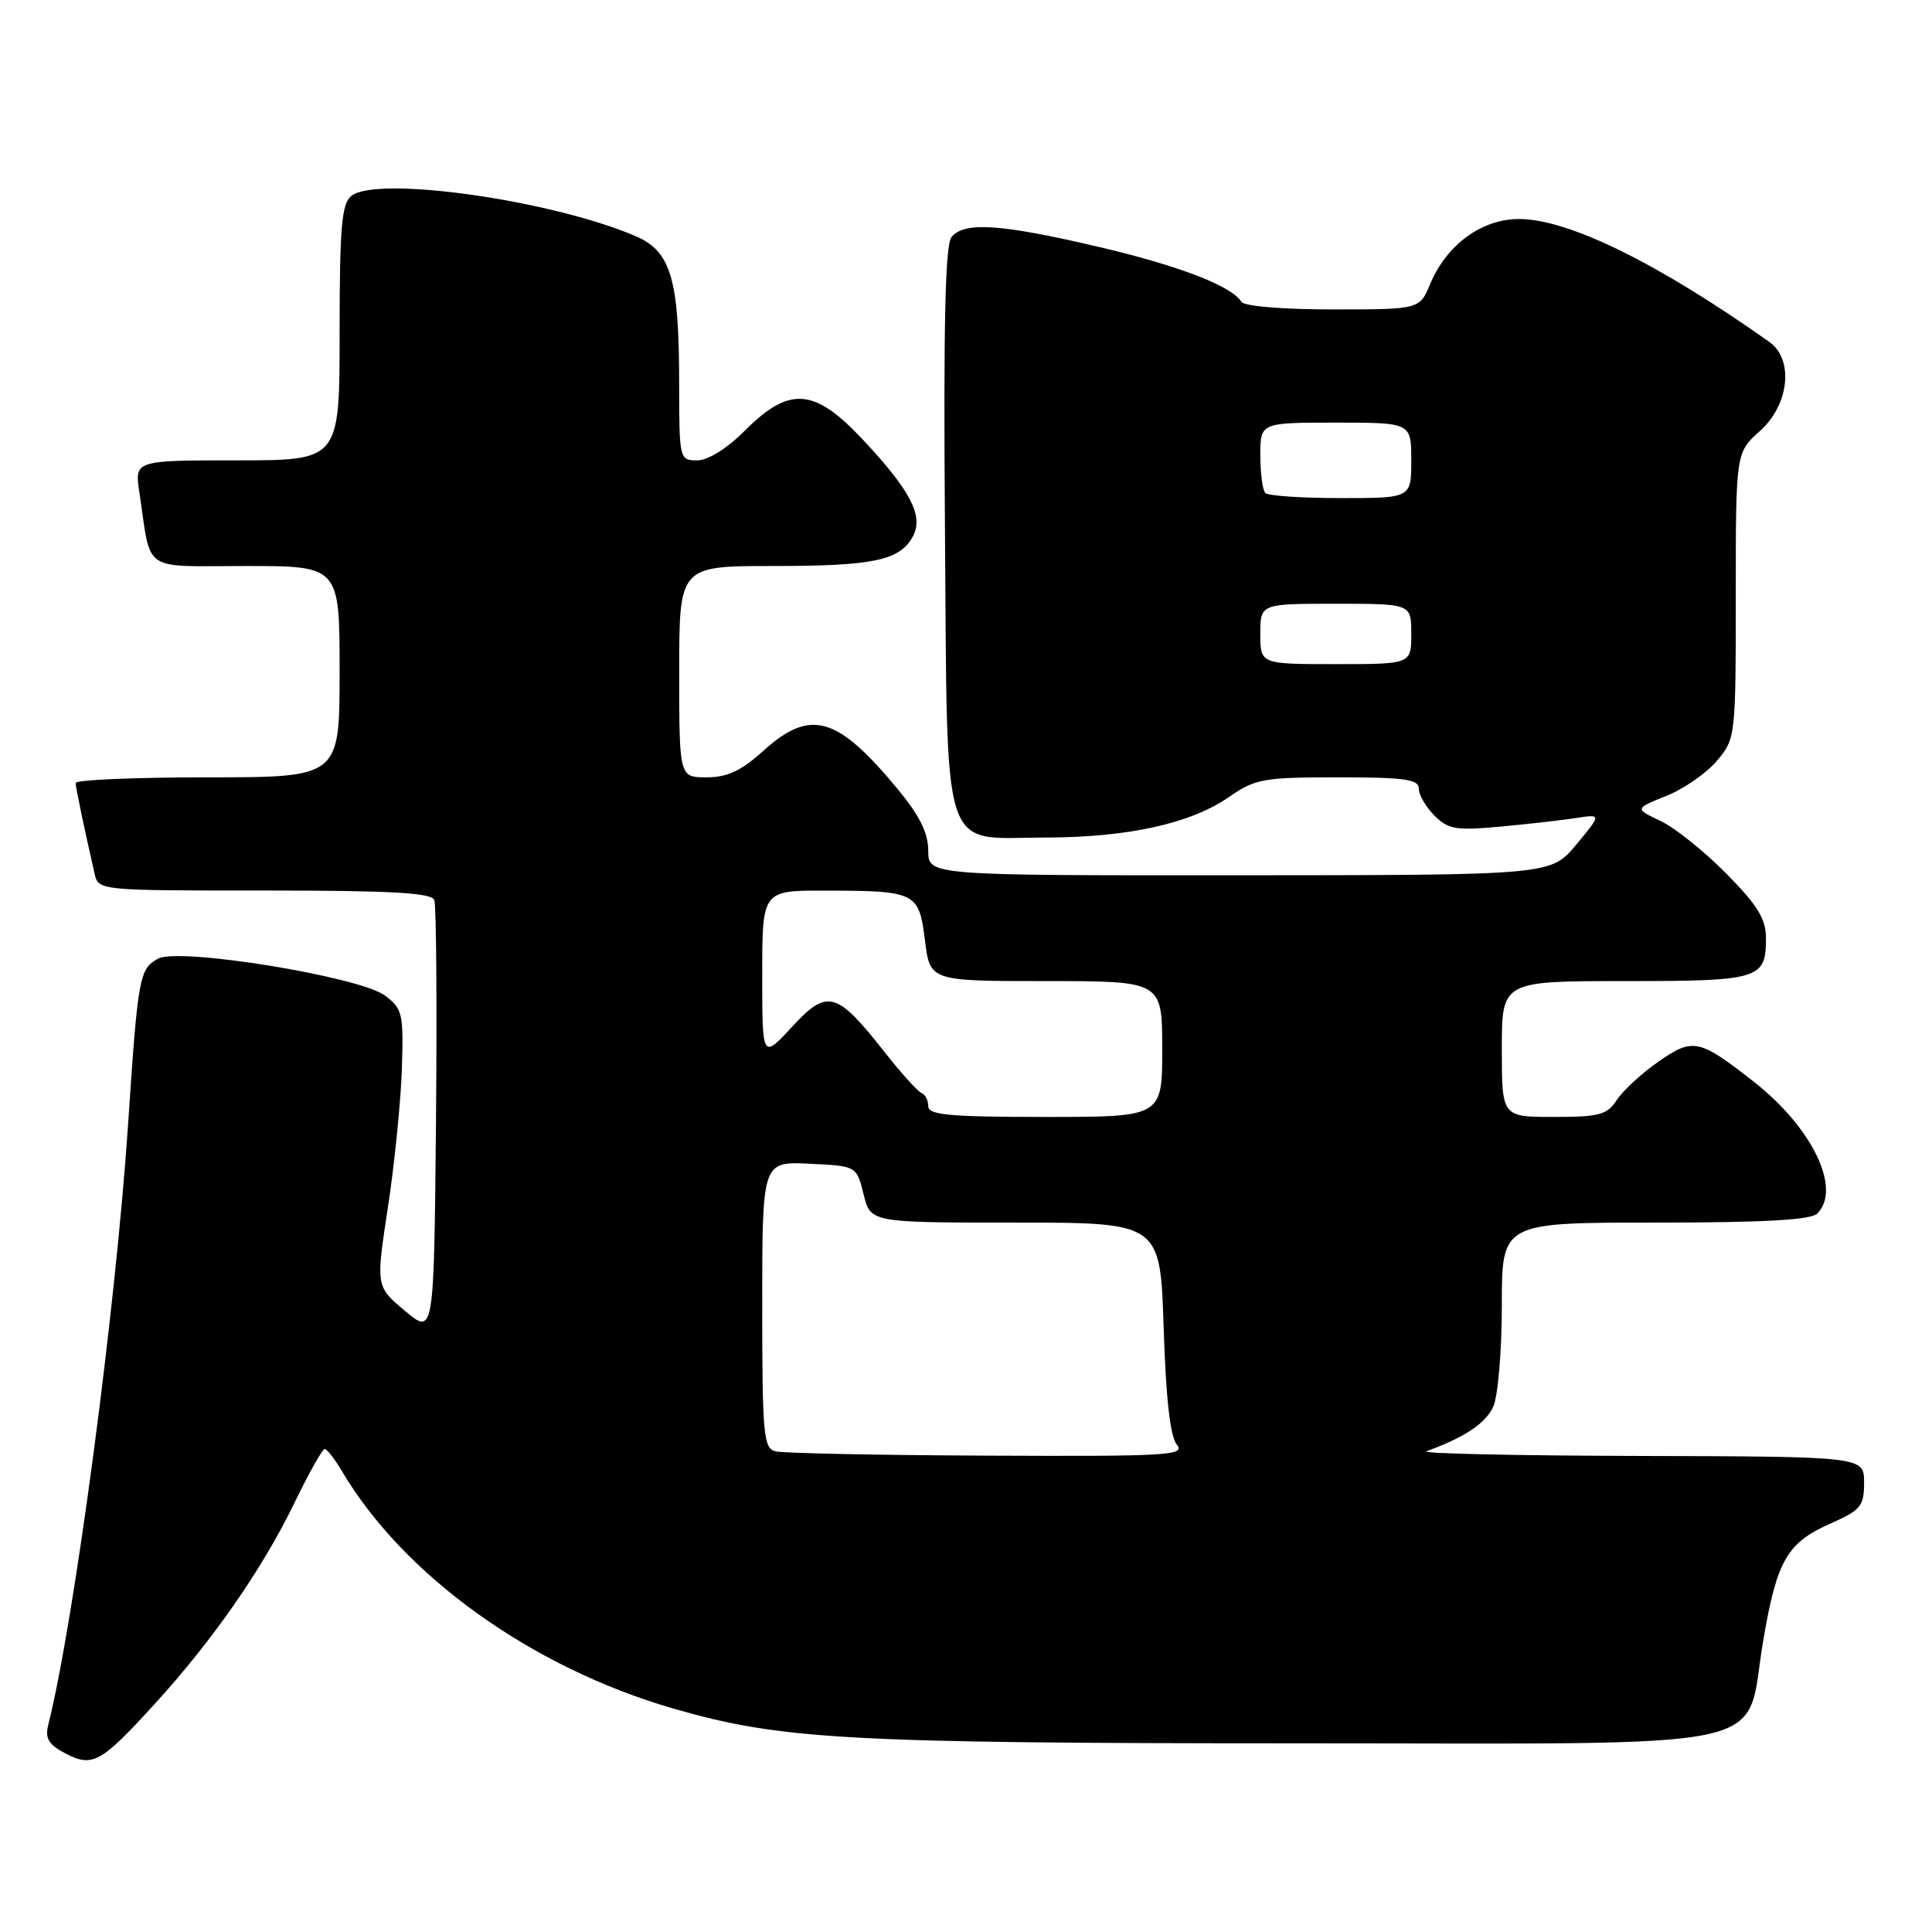 <?xml version="1.0" encoding="UTF-8" standalone="no"?>
<!DOCTYPE svg PUBLIC "-//W3C//DTD SVG 1.1//EN" "http://www.w3.org/Graphics/SVG/1.1/DTD/svg11.dtd" >
<svg xmlns="http://www.w3.org/2000/svg" xmlns:xlink="http://www.w3.org/1999/xlink" version="1.1" viewBox="0 0 256 256">
 <g >
 <path fill="currentColor"
d=" M 20.51 225.77 C 28.20 217.34 34.77 207.89 38.99 199.19 C 40.90 195.24 42.72 192.00 43.02 192.00 C 43.32 192.00 44.34 193.30 45.28 194.89 C 53.49 208.80 70.44 220.95 89.21 226.39 C 103.42 230.50 112.20 230.99 171.58 231.00 C 237.21 231.00 231.09 232.34 233.64 217.36 C 235.45 206.74 236.79 204.42 242.58 201.86 C 246.58 200.09 247.00 199.57 247.00 196.45 C 247.00 193.00 247.00 193.00 217.25 192.92 C 200.89 192.88 188.18 192.60 189.00 192.30 C 194.04 190.48 196.86 188.60 197.86 186.40 C 198.49 185.02 199.00 179.01 199.00 172.95 C 199.00 162.00 199.00 162.00 219.30 162.00 C 233.76 162.00 239.95 161.65 240.80 160.80 C 244.06 157.54 240.16 149.43 232.38 143.33 C 225.15 137.66 224.34 137.49 219.80 140.64 C 217.58 142.18 215.09 144.47 214.26 145.72 C 212.95 147.73 211.95 148.00 205.88 148.00 C 199.00 148.00 199.00 148.00 199.00 139.00 C 199.00 130.00 199.00 130.00 215.30 130.00 C 233.15 130.00 234.00 129.74 234.00 124.34 C 234.00 121.76 232.92 119.99 228.75 115.76 C 225.86 112.83 221.95 109.69 220.05 108.79 C 216.59 107.15 216.59 107.15 220.80 105.46 C 223.11 104.54 226.13 102.44 227.50 100.81 C 229.97 97.88 230.00 97.64 230.00 78.91 C 230.00 59.97 230.00 59.97 233.20 57.11 C 237.09 53.64 237.72 47.63 234.45 45.31 C 219.68 34.86 207.89 29.06 201.33 29.02 C 196.37 29.00 191.70 32.39 189.51 37.62 C 188.10 41.00 188.10 41.00 176.61 41.00 C 169.92 41.00 164.86 40.58 164.49 39.99 C 163.18 37.87 156.10 35.16 145.23 32.63 C 132.54 29.67 127.77 29.36 126.09 31.40 C 125.24 32.41 125.01 42.86 125.21 69.79 C 125.56 114.26 124.52 111.01 138.40 110.98 C 149.44 110.97 157.74 109.14 162.81 105.63 C 166.33 103.19 167.38 103.00 177.30 103.00 C 186.14 103.00 188.00 103.26 188.00 104.50 C 188.00 105.33 188.93 106.93 190.07 108.07 C 191.90 109.90 192.93 110.07 198.82 109.53 C 202.49 109.19 207.01 108.68 208.86 108.39 C 212.22 107.87 212.22 107.87 208.86 111.92 C 205.50 115.96 205.50 115.96 164.25 115.98 C 123.00 116.00 123.00 116.00 123.00 112.73 C 123.00 110.39 121.86 108.09 119.01 104.63 C 110.92 94.85 107.40 93.84 101.13 99.50 C 98.20 102.15 96.37 103.00 93.63 103.00 C 90.00 103.00 90.00 103.00 90.00 89.00 C 90.00 75.00 90.00 75.00 102.43 75.00 C 115.78 75.00 119.26 74.26 120.97 71.06 C 122.41 68.37 120.65 64.98 114.27 58.19 C 107.91 51.41 104.61 51.16 98.76 57.00 C 96.34 59.43 93.83 61.00 92.38 61.00 C 90.03 61.00 90.00 60.88 89.99 50.75 C 89.99 36.93 88.90 33.28 84.18 31.27 C 72.95 26.48 49.84 23.23 46.53 25.98 C 45.27 27.02 45.00 30.20 45.00 44.12 C 45.00 61.00 45.00 61.00 31.41 61.00 C 17.82 61.00 17.82 61.00 18.47 65.25 C 20.09 76.04 18.58 75.00 32.58 75.00 C 45.00 75.00 45.00 75.00 45.00 89.00 C 45.00 103.00 45.00 103.00 27.50 103.00 C 17.88 103.00 10.01 103.34 10.02 103.75 C 10.05 104.42 11.08 109.39 12.53 115.75 C 13.04 118.00 13.04 118.00 35.05 118.00 C 51.86 118.00 57.18 118.30 57.55 119.26 C 57.81 119.96 57.91 133.21 57.77 148.72 C 57.50 176.92 57.50 176.92 53.65 173.69 C 49.80 170.46 49.80 170.46 51.40 159.98 C 52.28 154.22 53.11 145.96 53.25 141.64 C 53.48 134.27 53.34 133.66 51.00 131.91 C 47.65 129.41 23.76 125.52 20.97 127.02 C 18.46 128.36 18.28 129.37 16.97 149.00 C 15.33 173.51 9.84 214.83 6.39 228.57 C 5.95 230.35 6.44 231.17 8.65 232.33 C 12.27 234.22 13.36 233.61 20.51 225.77 Z  M 102.75 192.31 C 101.16 191.90 101.00 190.11 101.00 172.88 C 101.00 153.90 101.00 153.90 107.25 154.20 C 113.50 154.50 113.50 154.50 114.43 158.25 C 115.35 162.00 115.35 162.00 134.55 162.00 C 153.74 162.00 153.74 162.00 154.19 175.93 C 154.49 185.34 155.06 190.36 155.94 191.43 C 157.12 192.85 154.76 192.99 130.87 192.88 C 116.37 192.82 103.71 192.56 102.75 192.31 Z  M 123.00 146.58 C 123.00 145.80 122.60 145.02 122.11 144.83 C 121.62 144.65 119.37 142.16 117.12 139.29 C 110.83 131.31 109.62 130.99 104.92 136.09 C 101.00 140.33 101.00 140.33 101.00 129.17 C 101.00 118.00 101.00 118.00 109.25 118.01 C 121.40 118.03 121.76 118.21 122.56 124.60 C 123.23 130.00 123.23 130.00 138.62 130.00 C 154.00 130.00 154.00 130.00 154.00 139.00 C 154.00 148.00 154.00 148.00 138.50 148.00 C 125.79 148.00 123.00 147.74 123.00 146.58 Z  M 167.00 84.00 C 167.00 80.00 167.00 80.00 177.00 80.00 C 187.00 80.00 187.00 80.00 187.00 84.00 C 187.00 88.00 187.00 88.00 177.00 88.00 C 167.00 88.00 167.00 88.00 167.00 84.00 Z  M 167.67 65.33 C 167.30 64.97 167.00 62.72 167.00 60.33 C 167.00 56.00 167.00 56.00 177.00 56.00 C 187.00 56.00 187.00 56.00 187.00 61.00 C 187.00 66.00 187.00 66.00 177.67 66.00 C 172.53 66.00 168.03 65.70 167.67 65.33 Z "/>
</g>
</svg>